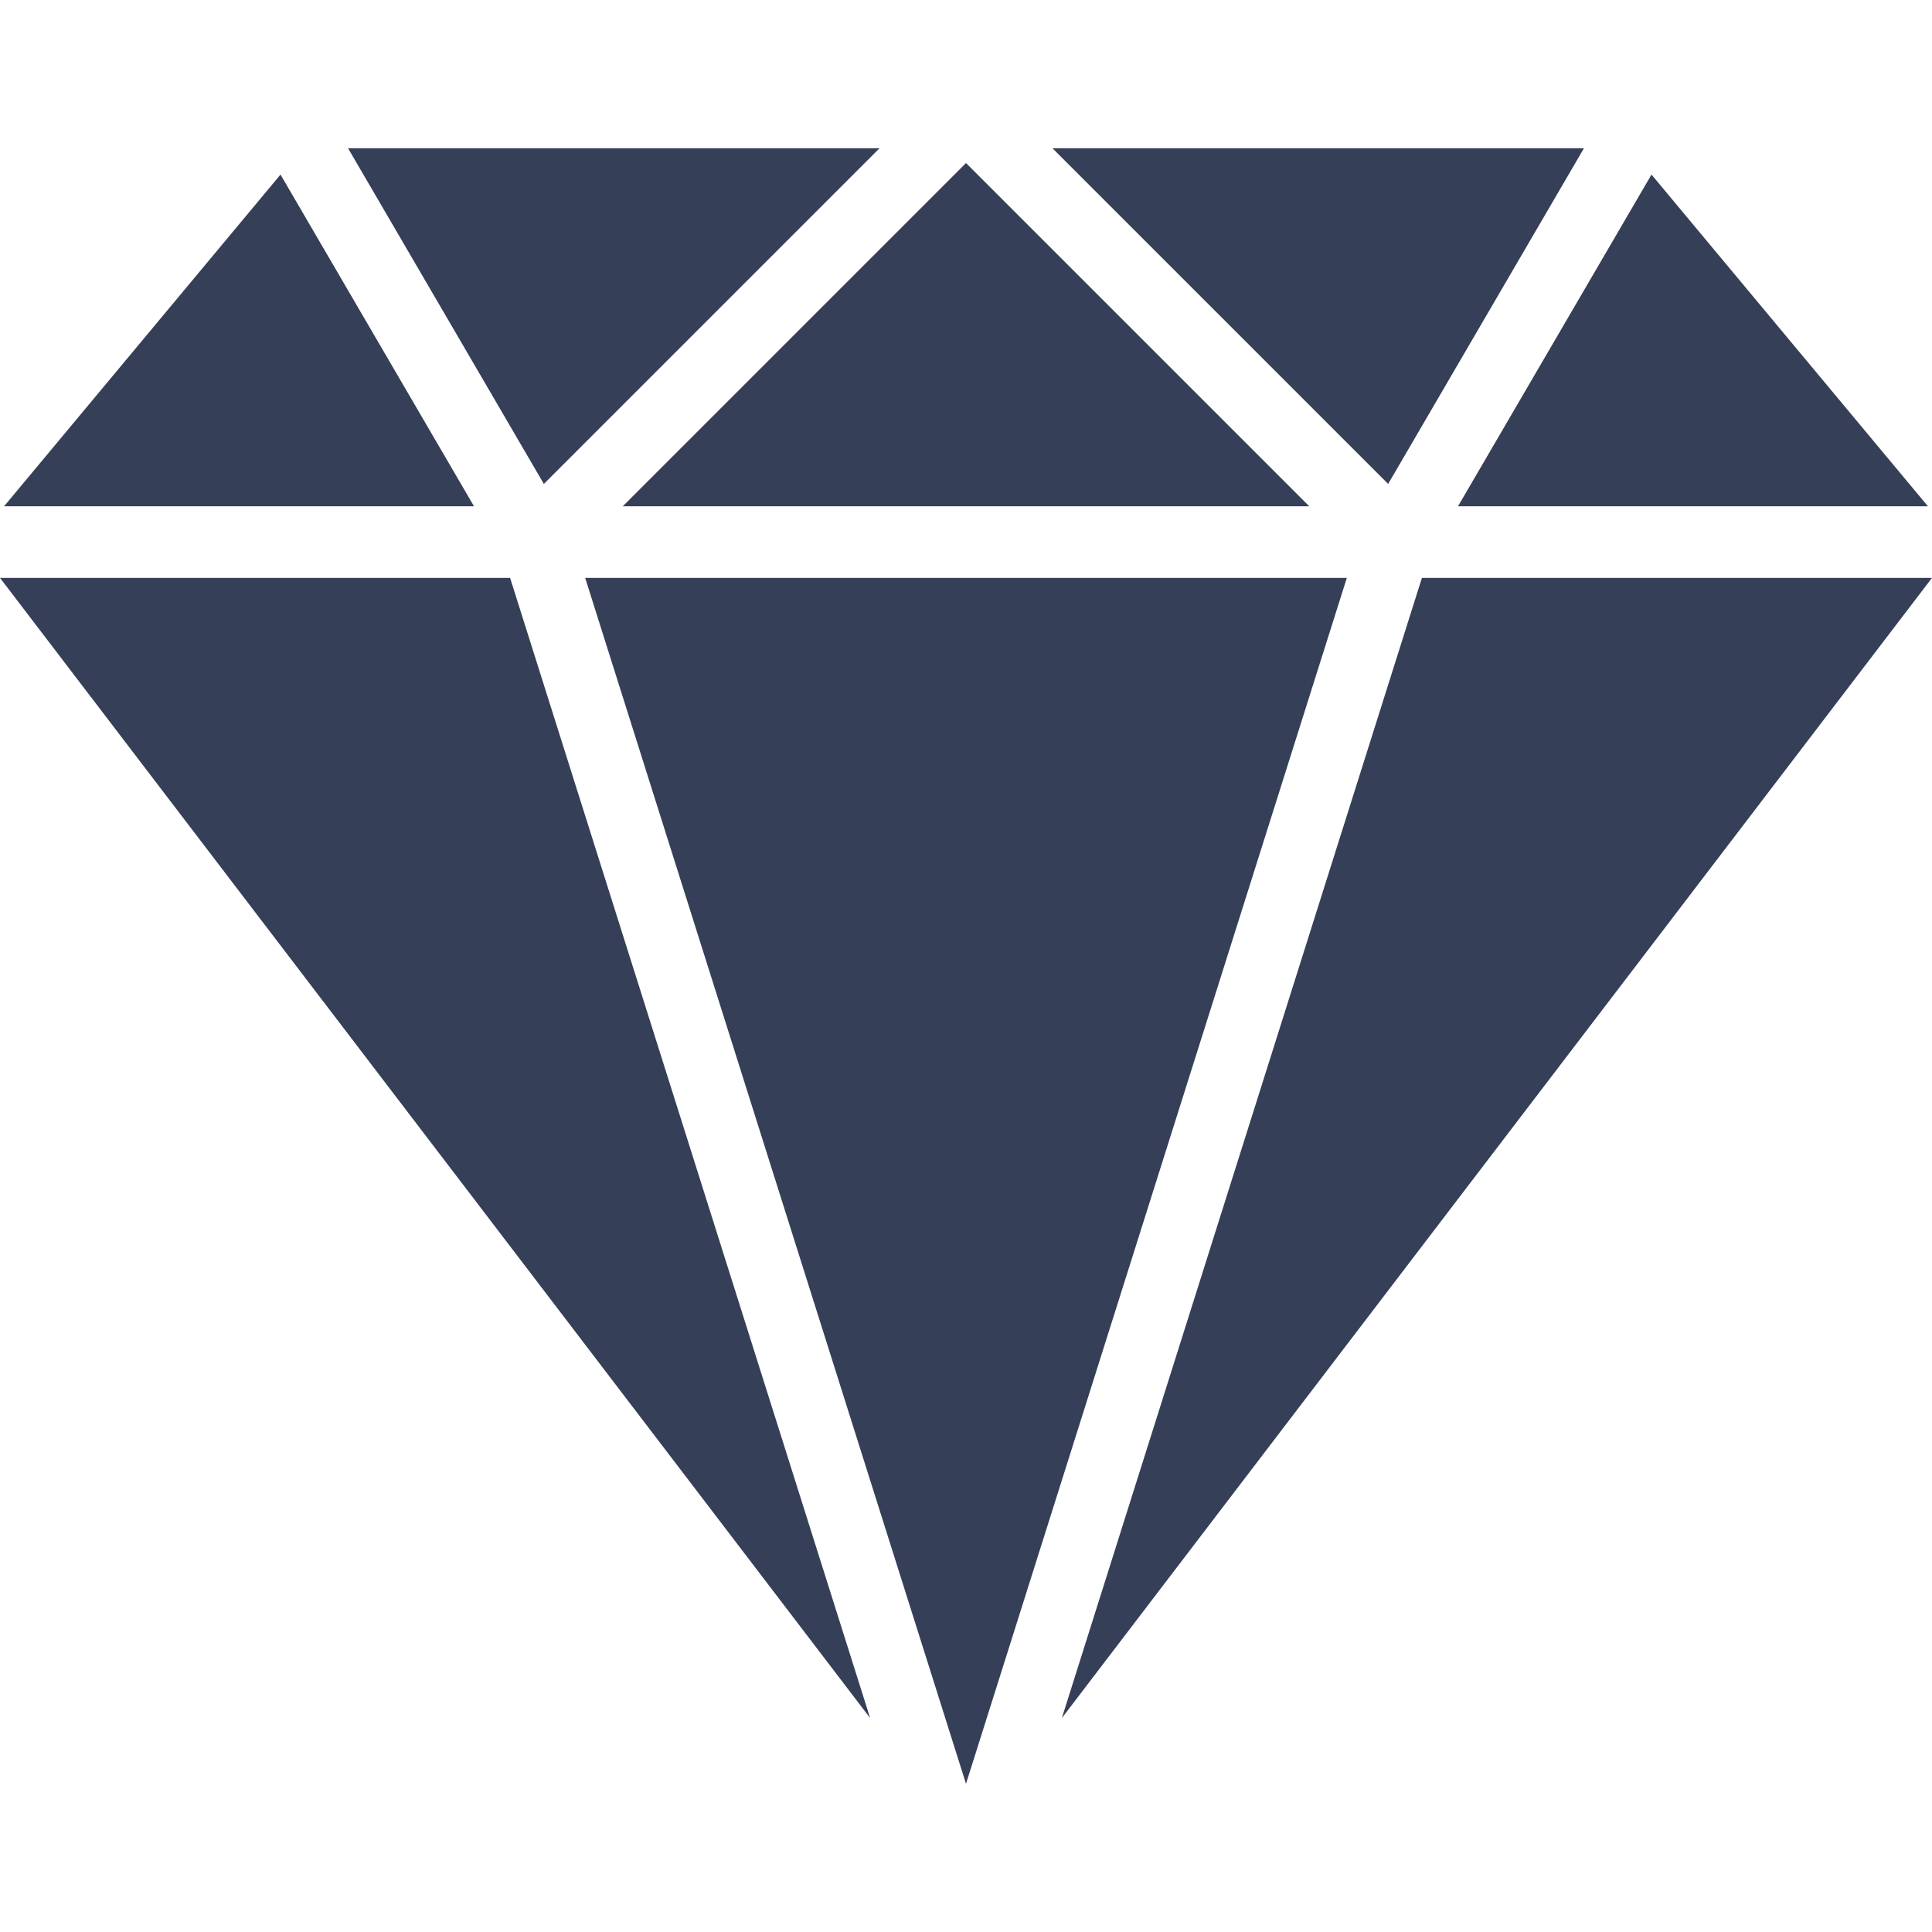 <?xml version="1.0" encoding="iso-8859-1"?>
<!-- Generator: Adobe Illustrator 19.0.0, SVG Export Plug-In . SVG Version: 6.00 Build 0)  -->
<svg version="1.1" id="Capa_1" xmlns="http://www.w3.org/2000/svg" xmlns:xlink="http://www.w3.org/1999/xlink" x="0px" y="0px"
	 viewBox="0 0 512 512" style="enable-background:new 0 0 512 512;" xml:space="preserve" fill="#353F58">
<g>
	<g>
		<polygon points="376.822,153.145 281.402,455.309 512,153.145 		"/>
	</g>
</g>
<g>
	<g>
		<polygon points="74.336,46.263 1.082,134.168 125.614,134.168 		"/>
	</g>
</g>
<g>
	<g>
		<polygon points="437.664,46.263 386.386,134.168 510.918,134.168 		"/>
	</g>
</g>
<g>
	<g>
		<polygon points="135.178,153.145 0,153.145 230.598,455.309 		"/>
	</g>
</g>
<g>
	<g>
		<polygon points="278.906,39.279 367.874,128.247 419.768,39.279 		"/>
	</g>
</g>
<g>
	<g>
		<polygon points="92.232,39.279 144.126,128.247 233.094,39.279 		"/>
	</g>
</g>
<g>
	<g>
		<polygon points="155.076,153.145 256,472.721 356.924,153.145 		"/>
	</g>
</g>
<g>
	<g>
		<polygon points="256,43.208 165.04,134.168 346.96,134.168 		"/>
	</g>
</g>
<g>
</g>
<g>
</g>
<g>
</g>
<g>
</g>
<g>
</g>
<g>
</g>
<g>
</g>
<g>
</g>
<g>
</g>
<g>
</g>
<g>
</g>
<g>
</g>
<g>
</g>
<g>
</g>
<g>
</g>
</svg>
